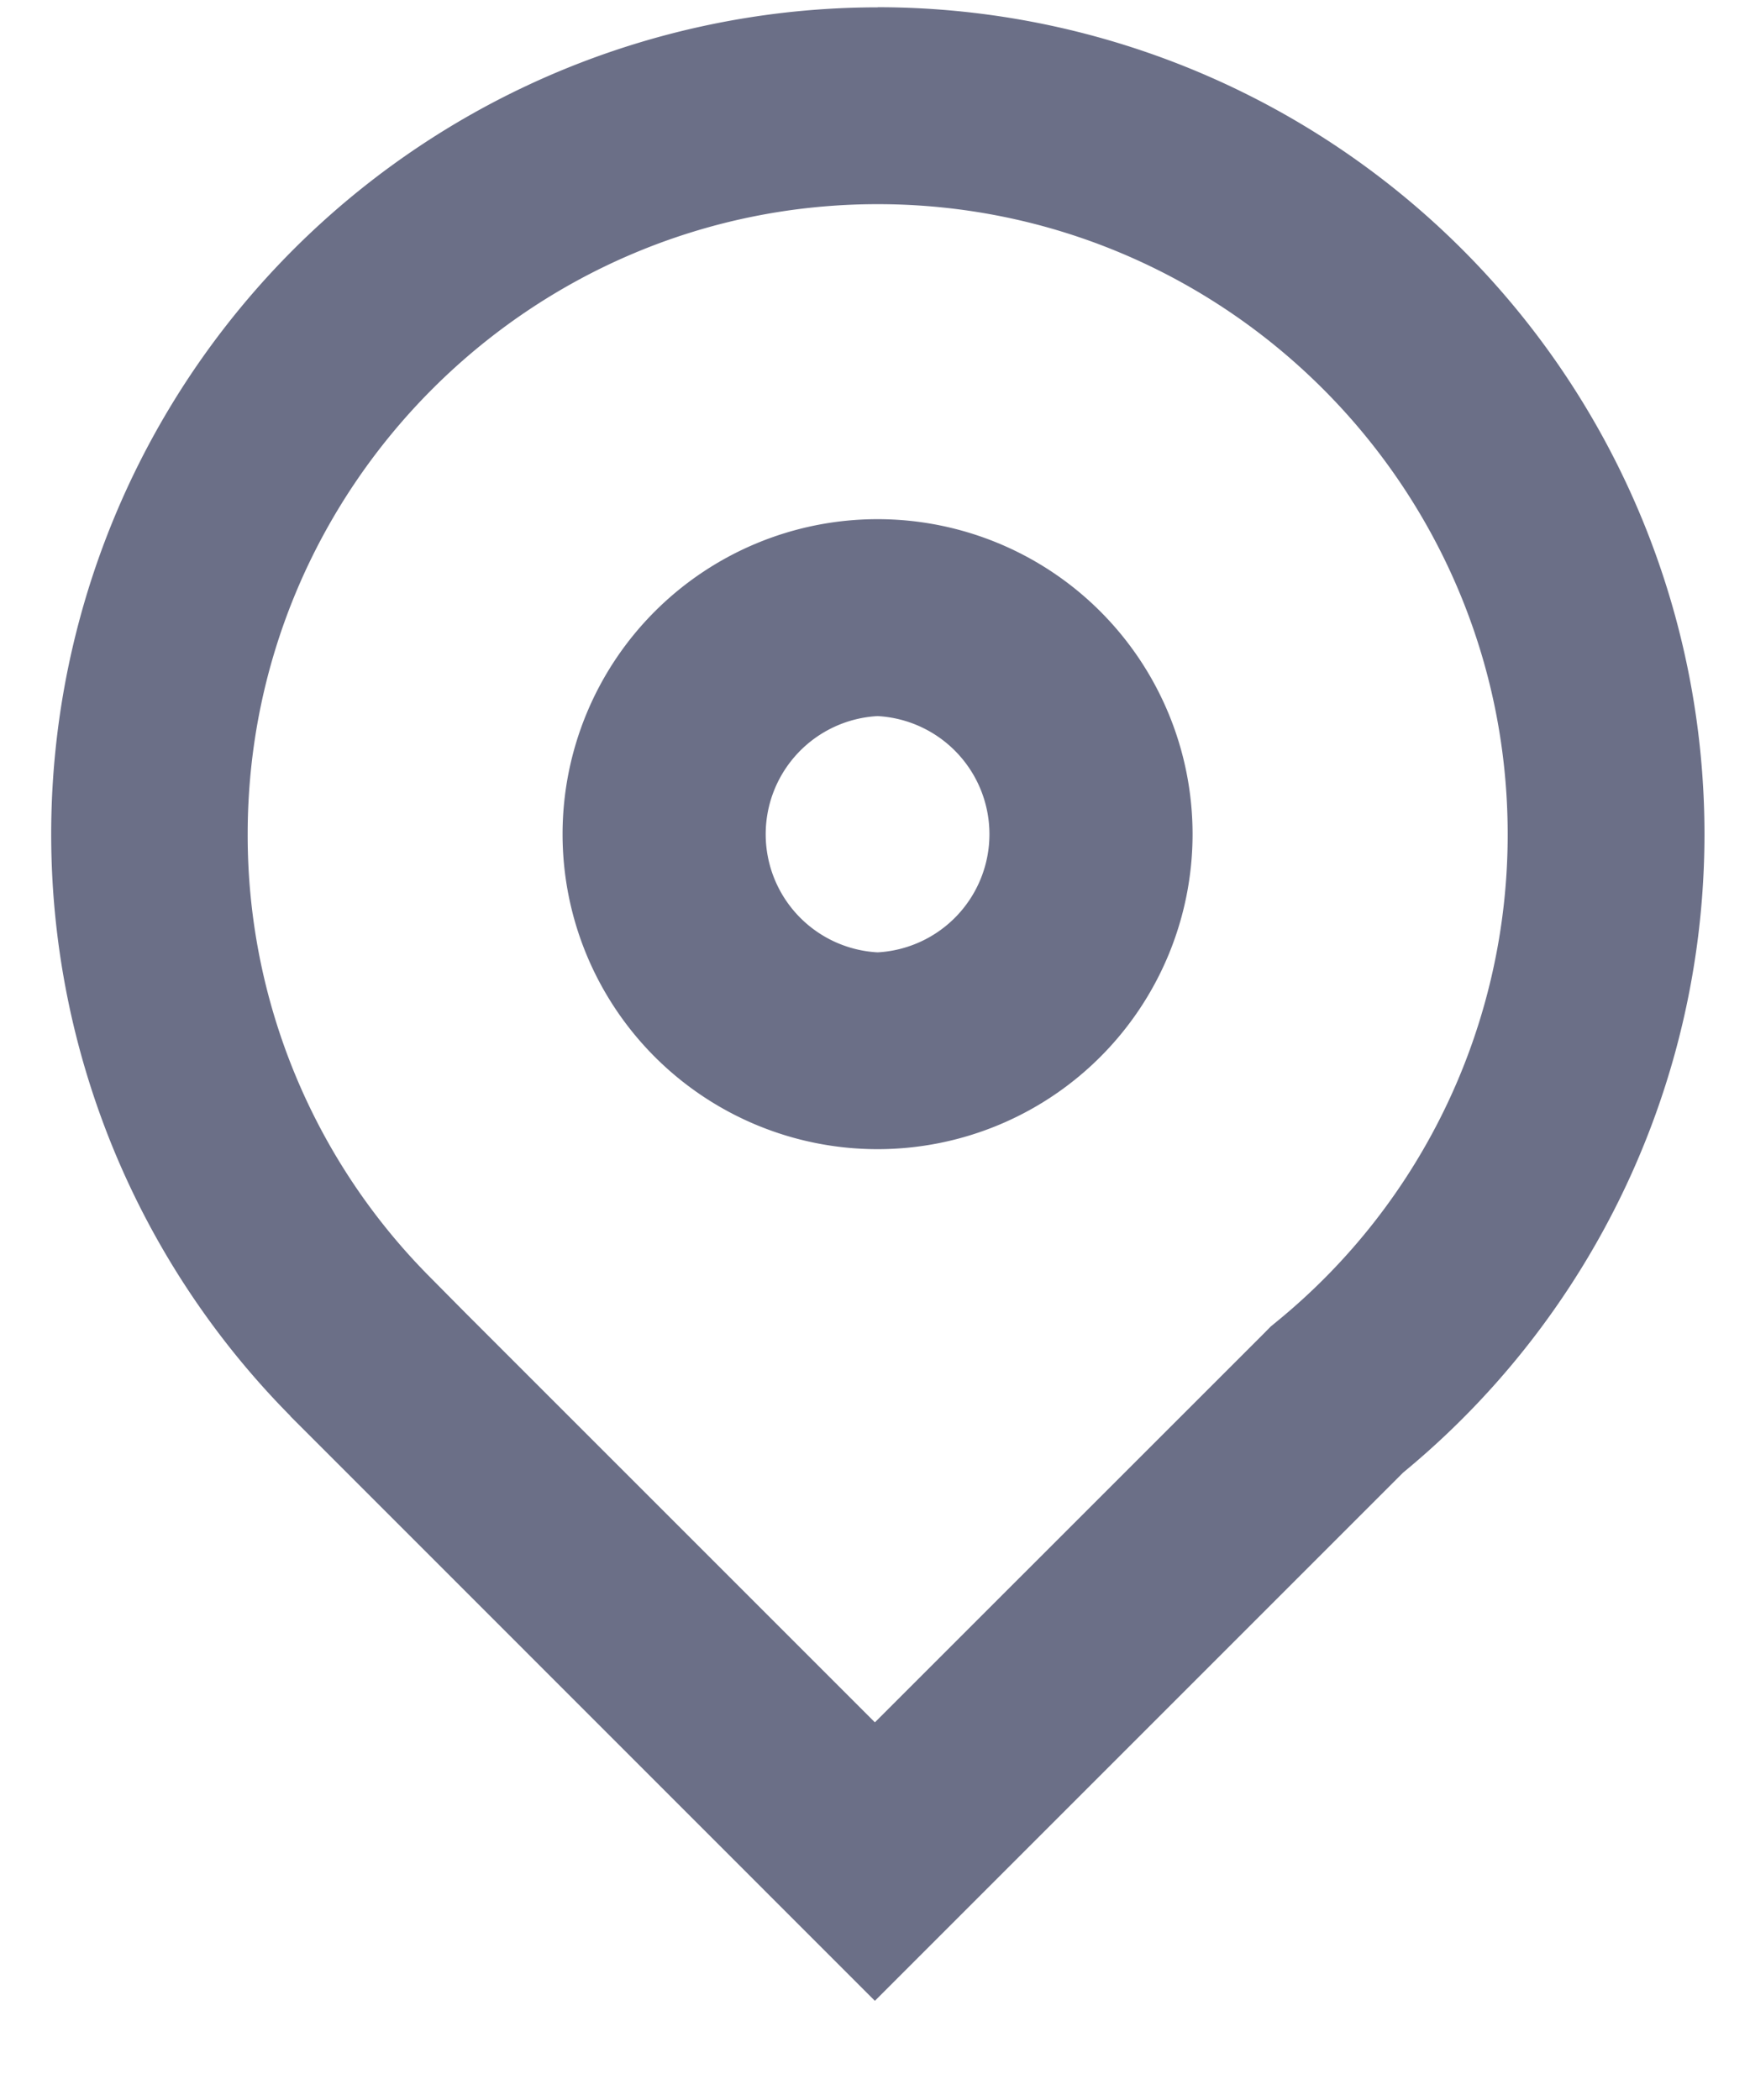 <svg width="15" height="18" fill="none" xmlns="http://www.w3.org/2000/svg"><path d="M7.523.063a7.088 7.088 0 00-5.034 12.074l-.001.001 5.011 5.012 4.528-4.528A7.088 7.088 0 007.523.062zm3.43 11.257l-.062.051-.057.058-3.335 3.334-3.511-3.511-.3-.303A5.366 5.366 0 012.123 7.15c0-2.977 2.423-5.4 5.4-5.4 2.978 0 5.4 2.423 5.4 5.4a5.385 5.385 0 01-1.97 4.17z" fill="#6B6F87"/><path d="M7.522 4.45a2.7 2.7 0 100 5.4 2.7 2.7 0 000-5.4zm0 3.713a1.014 1.014 0 010-2.025 1.014 1.014 0 010 2.025z" fill="#6B6F87"/></svg>